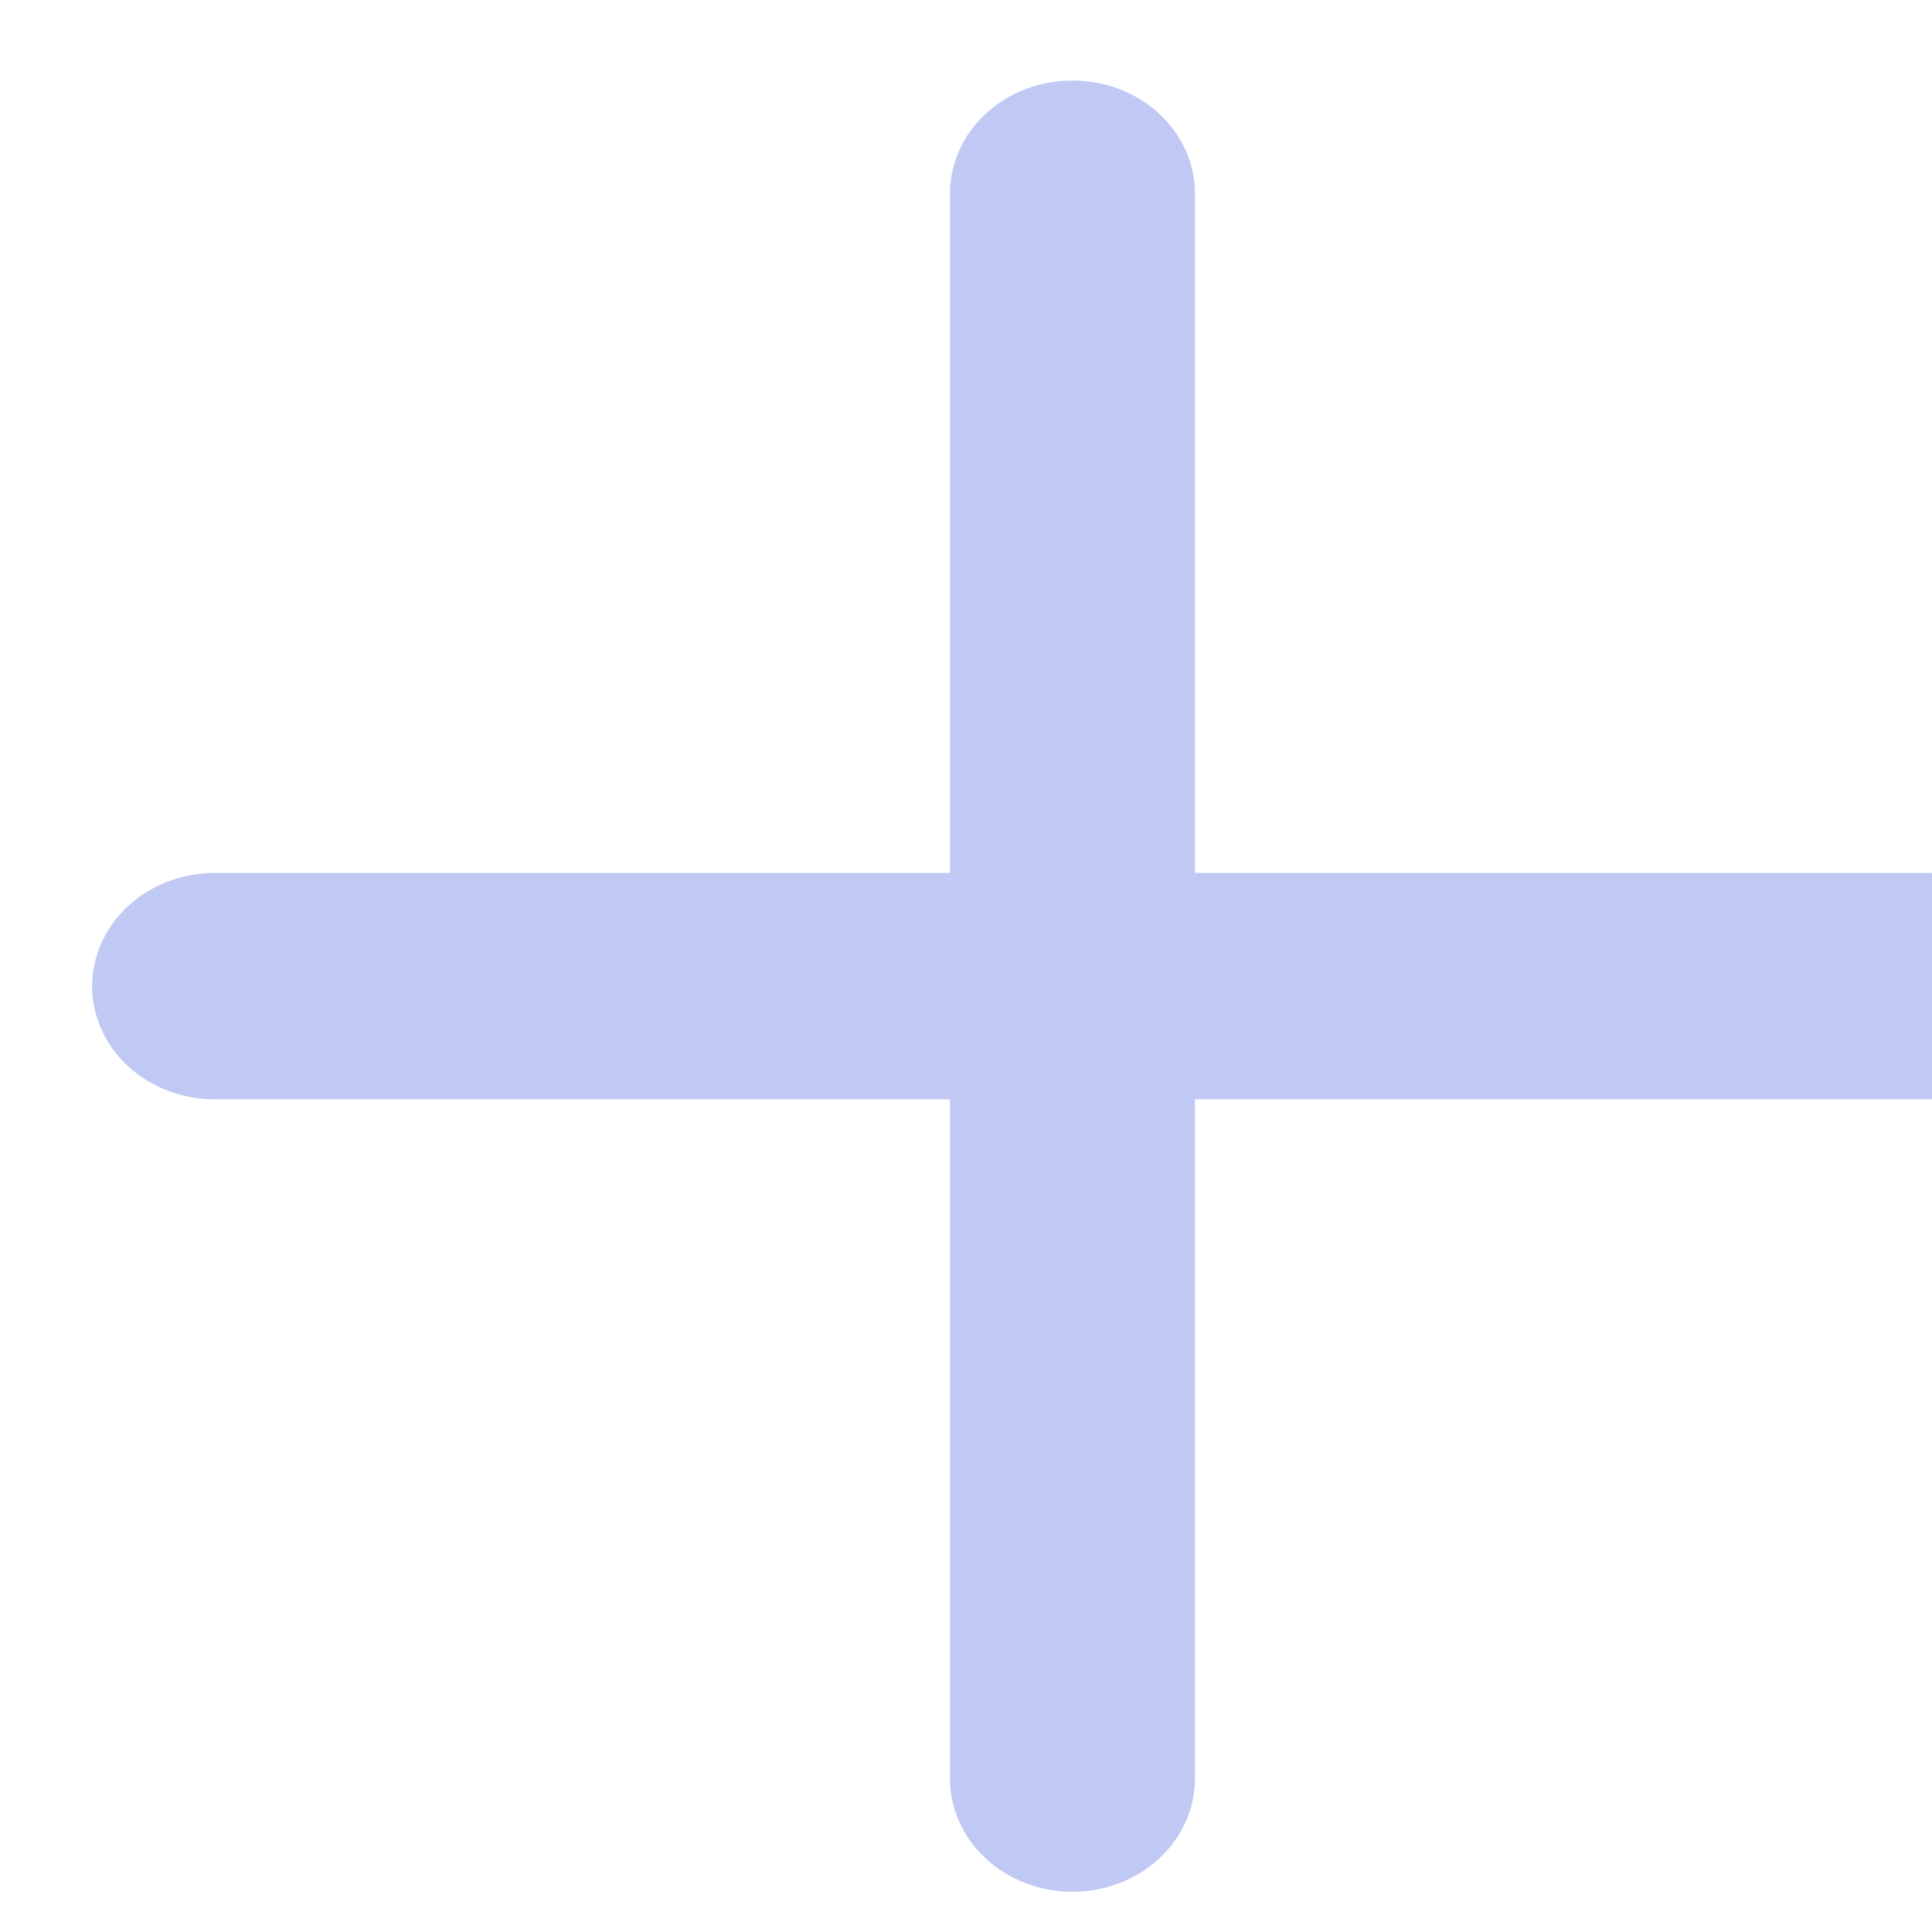 <svg width="16" height="16" viewBox="0 0 16 16" fill="none" xmlns="http://www.w3.org/2000/svg">
<path d="M8.882 0.667C9.151 0.667 9.409 0.765 9.599 0.941C9.79 1.117 9.896 1.355 9.896 1.604V7.229H15.985C16.254 7.229 16.512 7.328 16.703 7.504C16.893 7.68 17 7.918 17 8.167C17 8.415 16.893 8.654 16.703 8.83C16.512 9.005 16.254 9.104 15.985 9.104H9.896V14.729C9.896 14.978 9.79 15.216 9.599 15.392C9.409 15.568 9.151 15.667 8.882 15.667C8.612 15.667 8.354 15.568 8.164 15.392C7.974 15.216 7.867 14.978 7.867 14.729V9.104H1.778C1.509 9.104 1.251 9.005 1.06 8.83C0.87 8.654 0.763 8.415 0.763 8.167C0.763 7.918 0.87 7.68 1.06 7.504C1.251 7.328 1.509 7.229 1.778 7.229H7.867V1.604C7.867 1.355 7.974 1.117 8.164 0.941C8.354 0.765 8.612 0.667 8.882 0.667Z" fill="#C0C9F4"/>
</svg>
